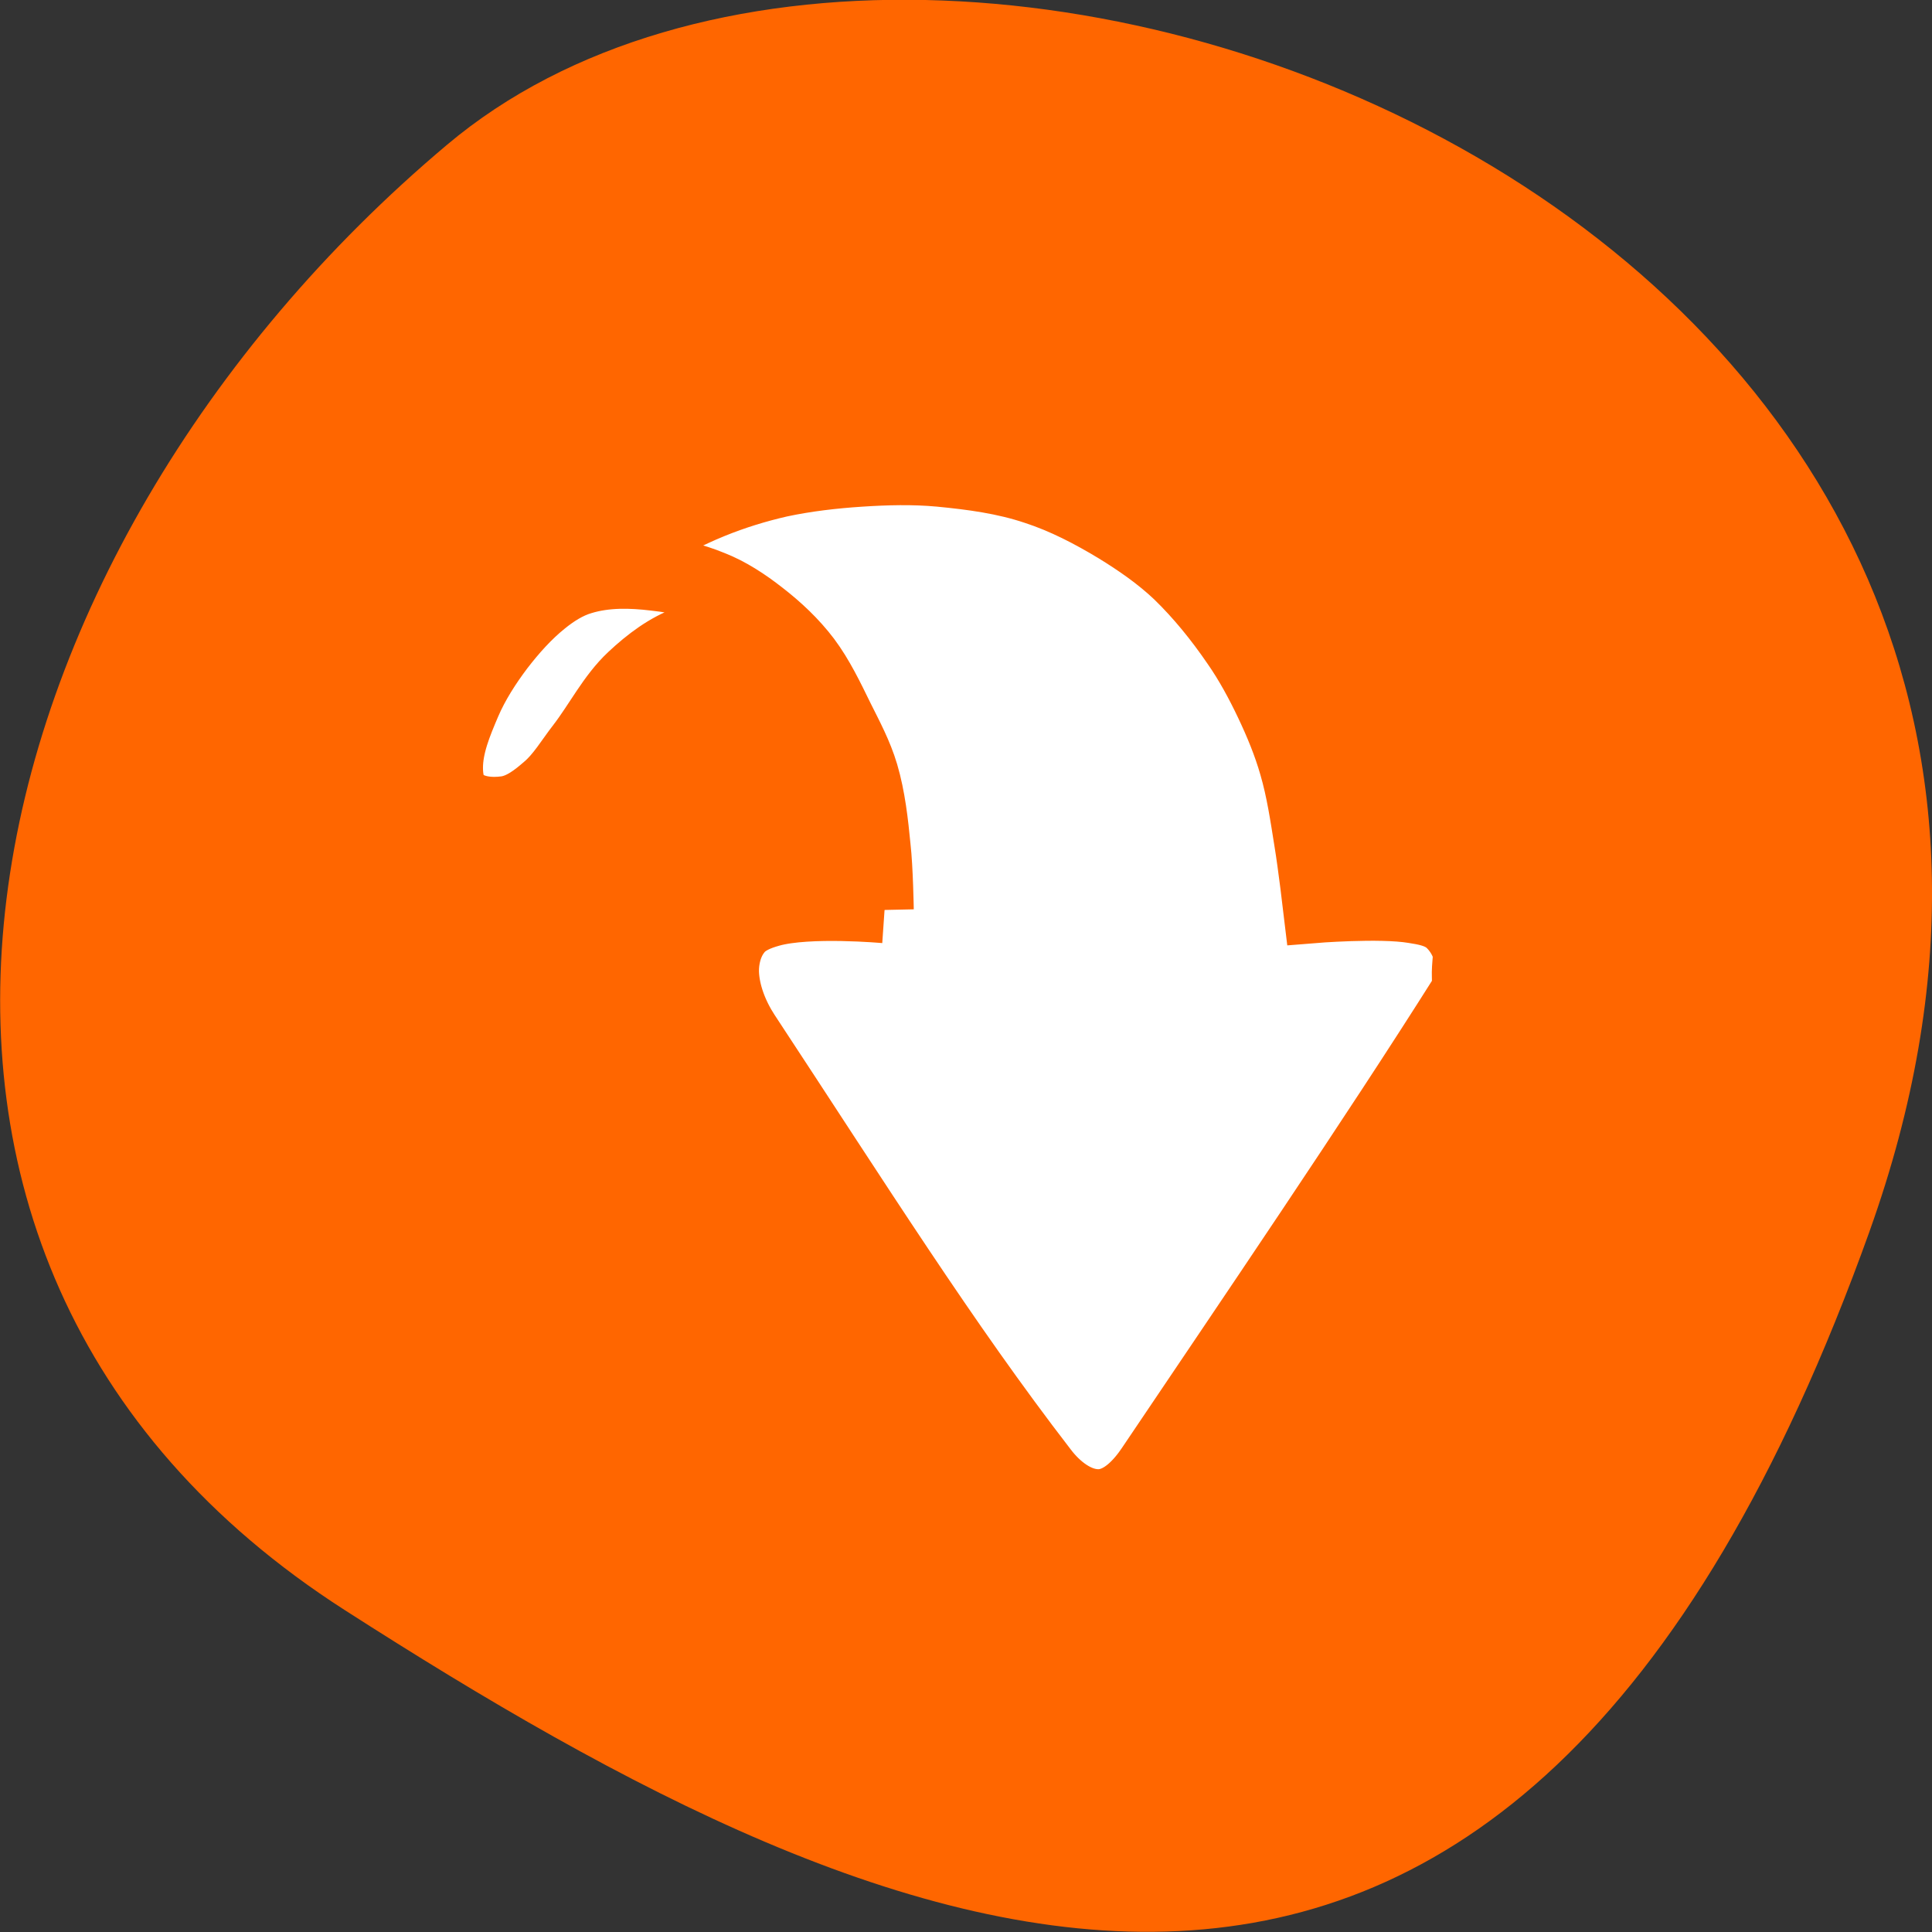 <svg xmlns="http://www.w3.org/2000/svg" viewBox="0 0 22 22"><rect x="0" y="0" width="22" height="22" fill="#333333" stroke="none"/><path d="m 21.289 14.02 c 4.105 -11.465 -10.656 -17.04 -16.199 -12.371 c -5.547 4.664 -7.441 12.664 -1.16 16.688 c 6.281 4.03 13.25 7.148 17.359 -4.316" fill="#f60"/><g fill="#fff" stroke="#f60" stroke-width="3.5" transform="matrix(0.19 0 0 0.217 4.857 4.206)"><path d="m 27.451 28.362 c 0 0 -4.546 -0.361 -6.726 0.18 c -0.658 0.162 -1.378 0.397 -1.81 0.92 c -0.514 0.577 -0.761 1.407 -0.741 2.183 c 0.041 1.155 0.576 2.327 1.275 3.265 c 6.829 9.09 11.91 16.181 17.834 22.91 c 0.761 0.884 1.913 1.696 3.085 1.642 c 1.09 -0.054 2.057 -0.956 2.715 -1.822 c 5.842 -7.594 13.411 -17.336 18.739 -24.732 c 0.288 -0.397 0.144 -0.956 0.185 -1.461 c 0.021 -0.361 0.103 -0.74 0 -1.082 c -0.206 -0.577 -0.597 -1.1 -1.09 -1.461 c -0.535 -0.361 -1.193 -0.451 -1.831 -0.541 c -1.975 -0.289 -5.986 0 -5.986 0 c 0 0 -0.329 -2.435 -0.555 -3.626 c -0.247 -1.353 -0.473 -2.706 -0.905 -4 c -0.37 -1.136 -0.884 -2.219 -1.46 -3.283 c -0.576 -1.064 -1.234 -2.129 -1.995 -3.085 c -1.028 -1.317 -2.18 -2.562 -3.456 -3.644 c -1.111 -0.92 -2.365 -1.678 -3.641 -2.363 c -1.502 -0.794 -3.085 -1.515 -4.731 -1.984 c -1.831 -0.541 -3.723 -0.758 -5.636 -0.92 c -1.563 -0.126 -3.147 -0.09 -4.71 0 c -1.584 0.09 -3.188 0.253 -4.731 0.541 c -1.358 0.271 -2.695 0.631 -4.01 1.1 c -1.419 0.505 -2.818 1.155 -4.176 1.822 c -1.358 0.667 -3.99 2.183 -3.99 2.183 c 0 0 3 -0.613 4.525 -0.559 c 1.234 0.054 2.489 0.325 3.641 0.74 c 1.111 0.379 2.139 0.974 3.085 1.624 c 1.01 0.685 1.954 1.461 2.736 2.363 c 0.802 0.938 1.399 2.038 1.995 3.103 c 0.535 0.938 1.111 1.876 1.46 2.904 c 0.411 1.227 0.576 2.525 0.72 3.824 c 0.144 1.082 0.185 3.265 0.185 3.265"/><path d="m 20.355 13.822 c 0 0 -3.332 -0.126 -4.896 0.361 c -1.275 0.397 -2.427 1.155 -3.456 2 c -1.234 1.01 -2.036 2.435 -3.085 3.626 c -0.658 0.74 -1.214 1.587 -2.02 2.183 c -0.638 0.487 -1.378 0.992 -2.18 1.1 c -0.864 0.108 -1.892 0.036 -2.53 -0.541 c -0.432 -0.397 -0.555 -1.064 -0.555 -1.642 c 0 -1.209 0.555 -2.363 1.09 -3.464 c 0.514 -1.046 1.234 -2.02 1.995 -2.904 c 0.761 -0.866 1.604 -1.696 2.551 -2.363 c 0.658 -0.469 1.399 -0.884 2.18 -1.082 c 1.358 -0.361 2.797 -0.325 4.176 -0.18 c 1.502 0.144 3.02 0.433 4.381 1.082 c 0.884 0.433 2.345 1.822 2.345 1.822"/></g></svg>